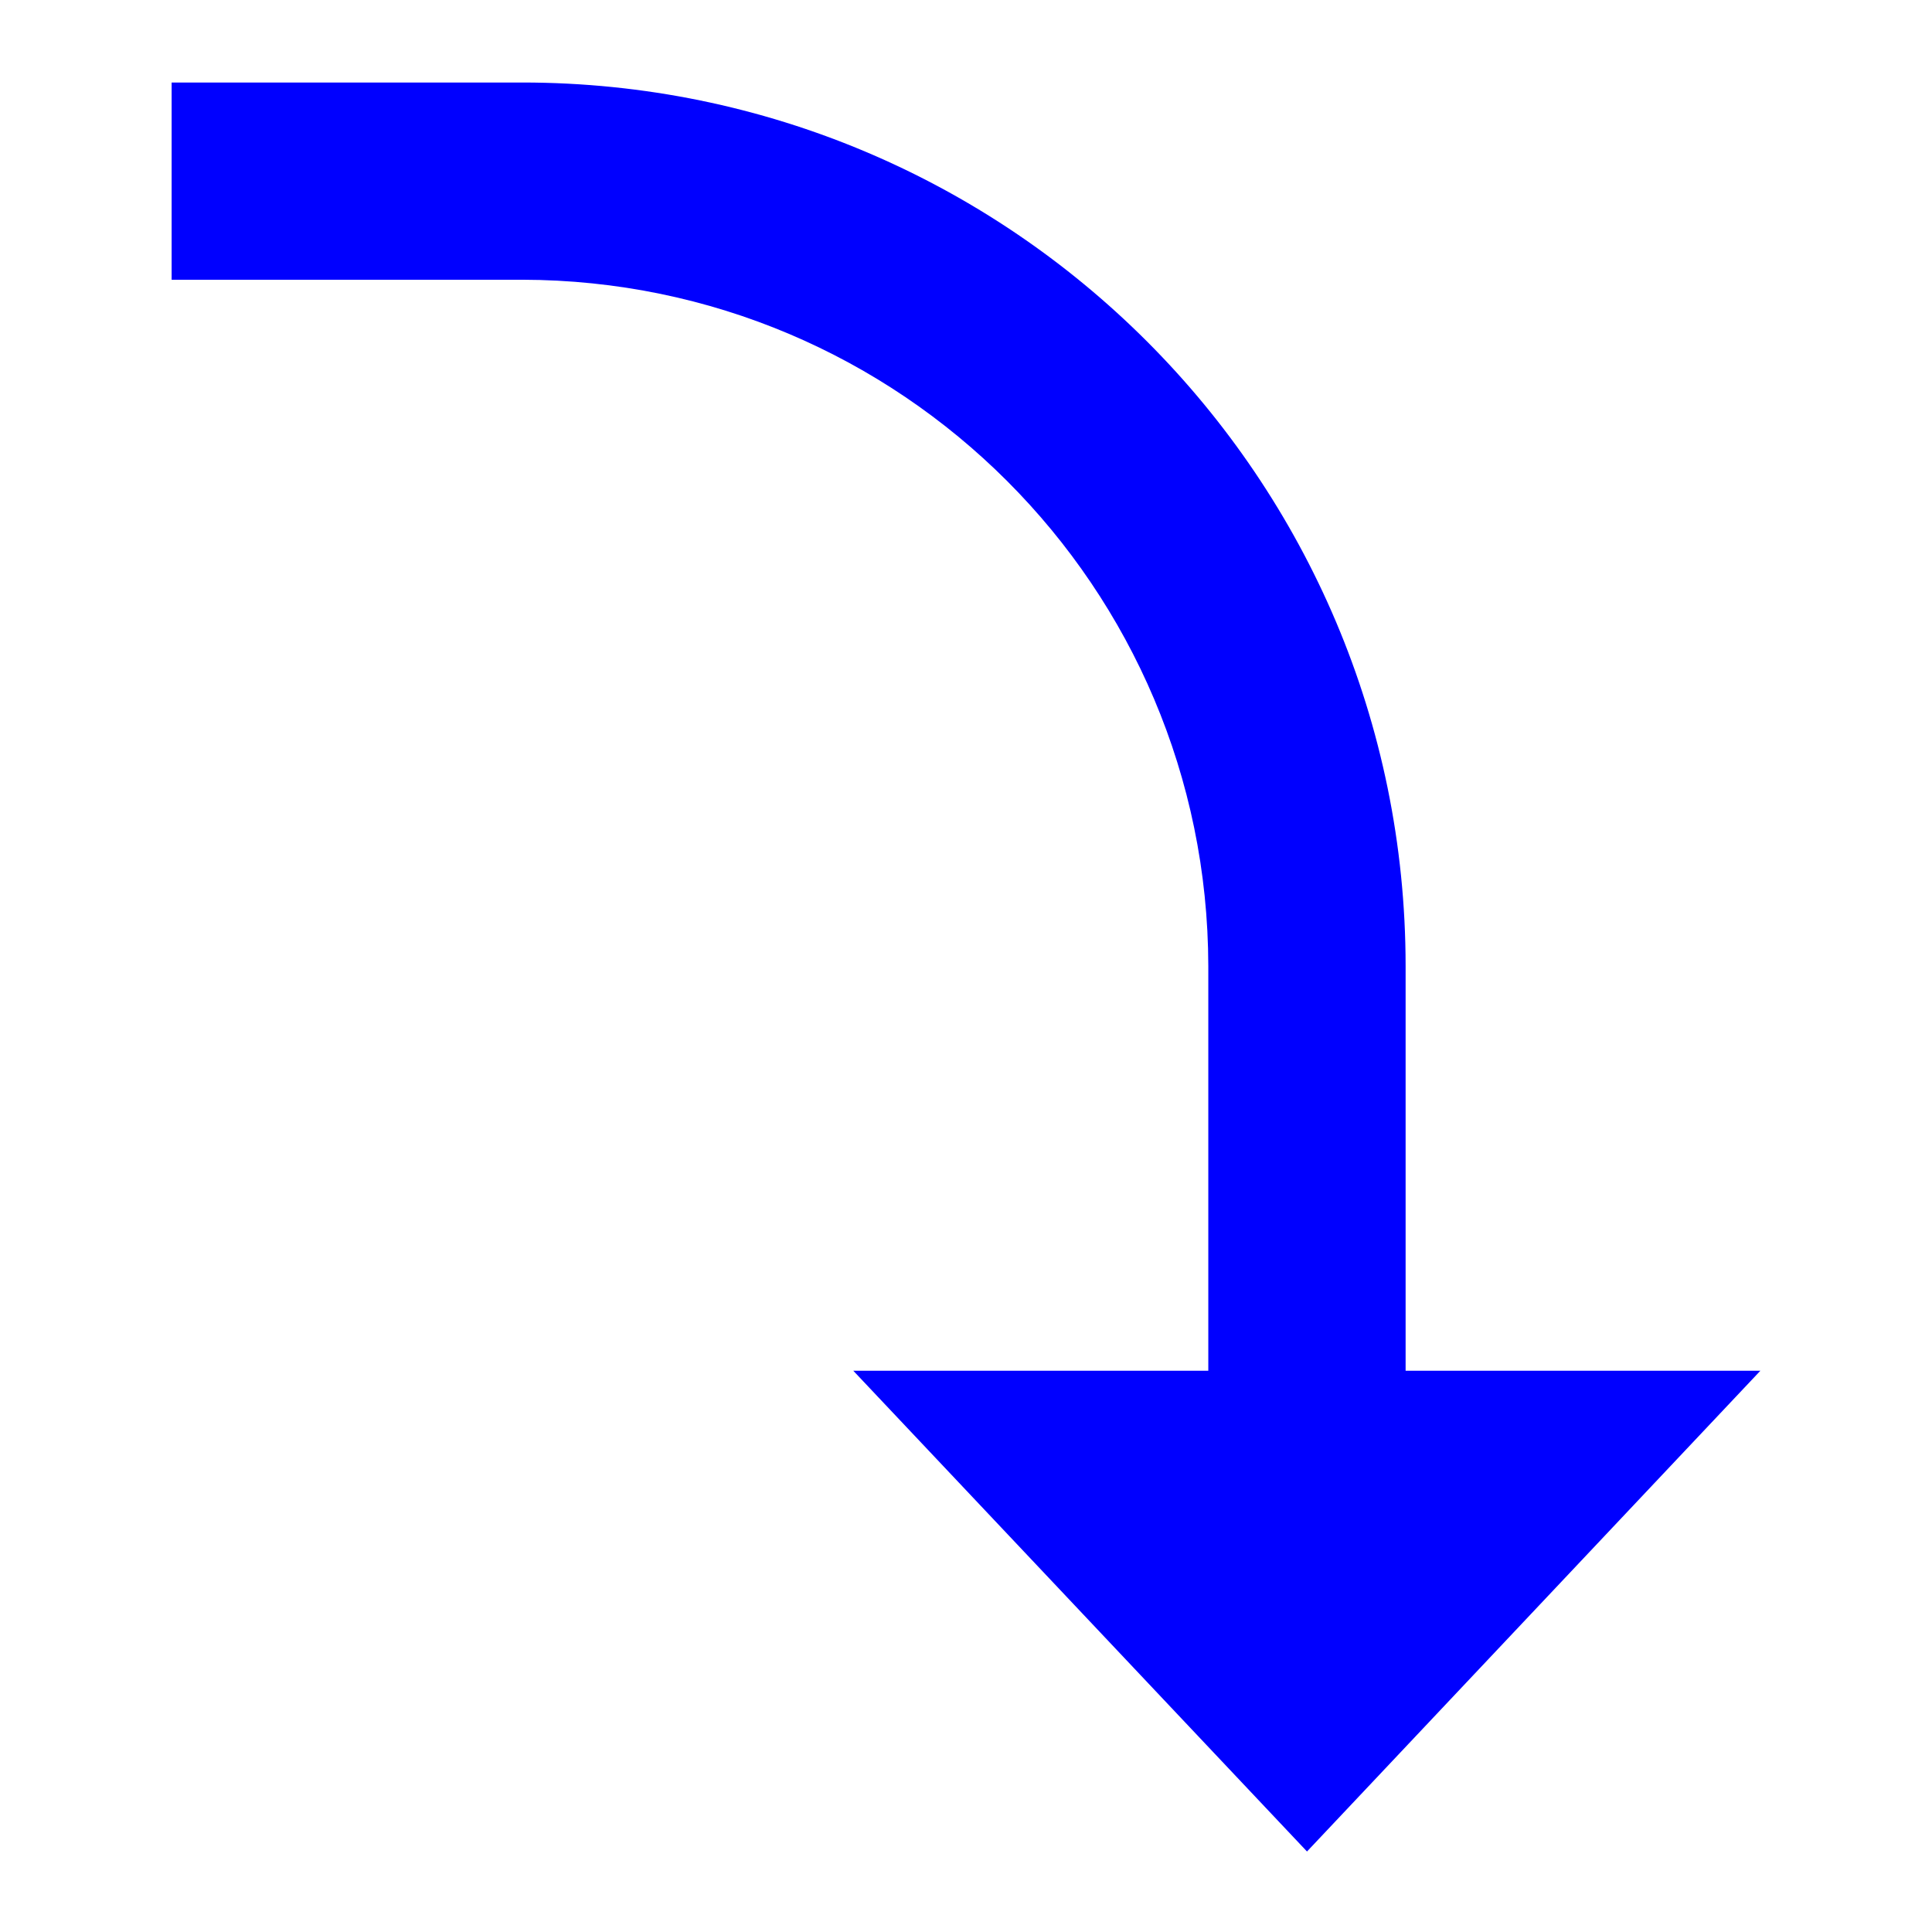 <svg viewBox="0 0 24 24" xmlns="http://www.w3.org/2000/svg">
  <path d="M17.461, 17.028l-0, -5.028c-0.002, -6.063 -4.914, -10.975 -10.974, -10.975l-4.355, 0l-0, 2.45l4.355, 0c4.706, 0.008 8.514, 3.816 8.523, 8.525l-0, 5.028l-4.41, 0l5.636, 5.972l5.632, -5.972l-4.407, 0Z" style="fill: rgb(0, 0, 255);"/>
</svg>

